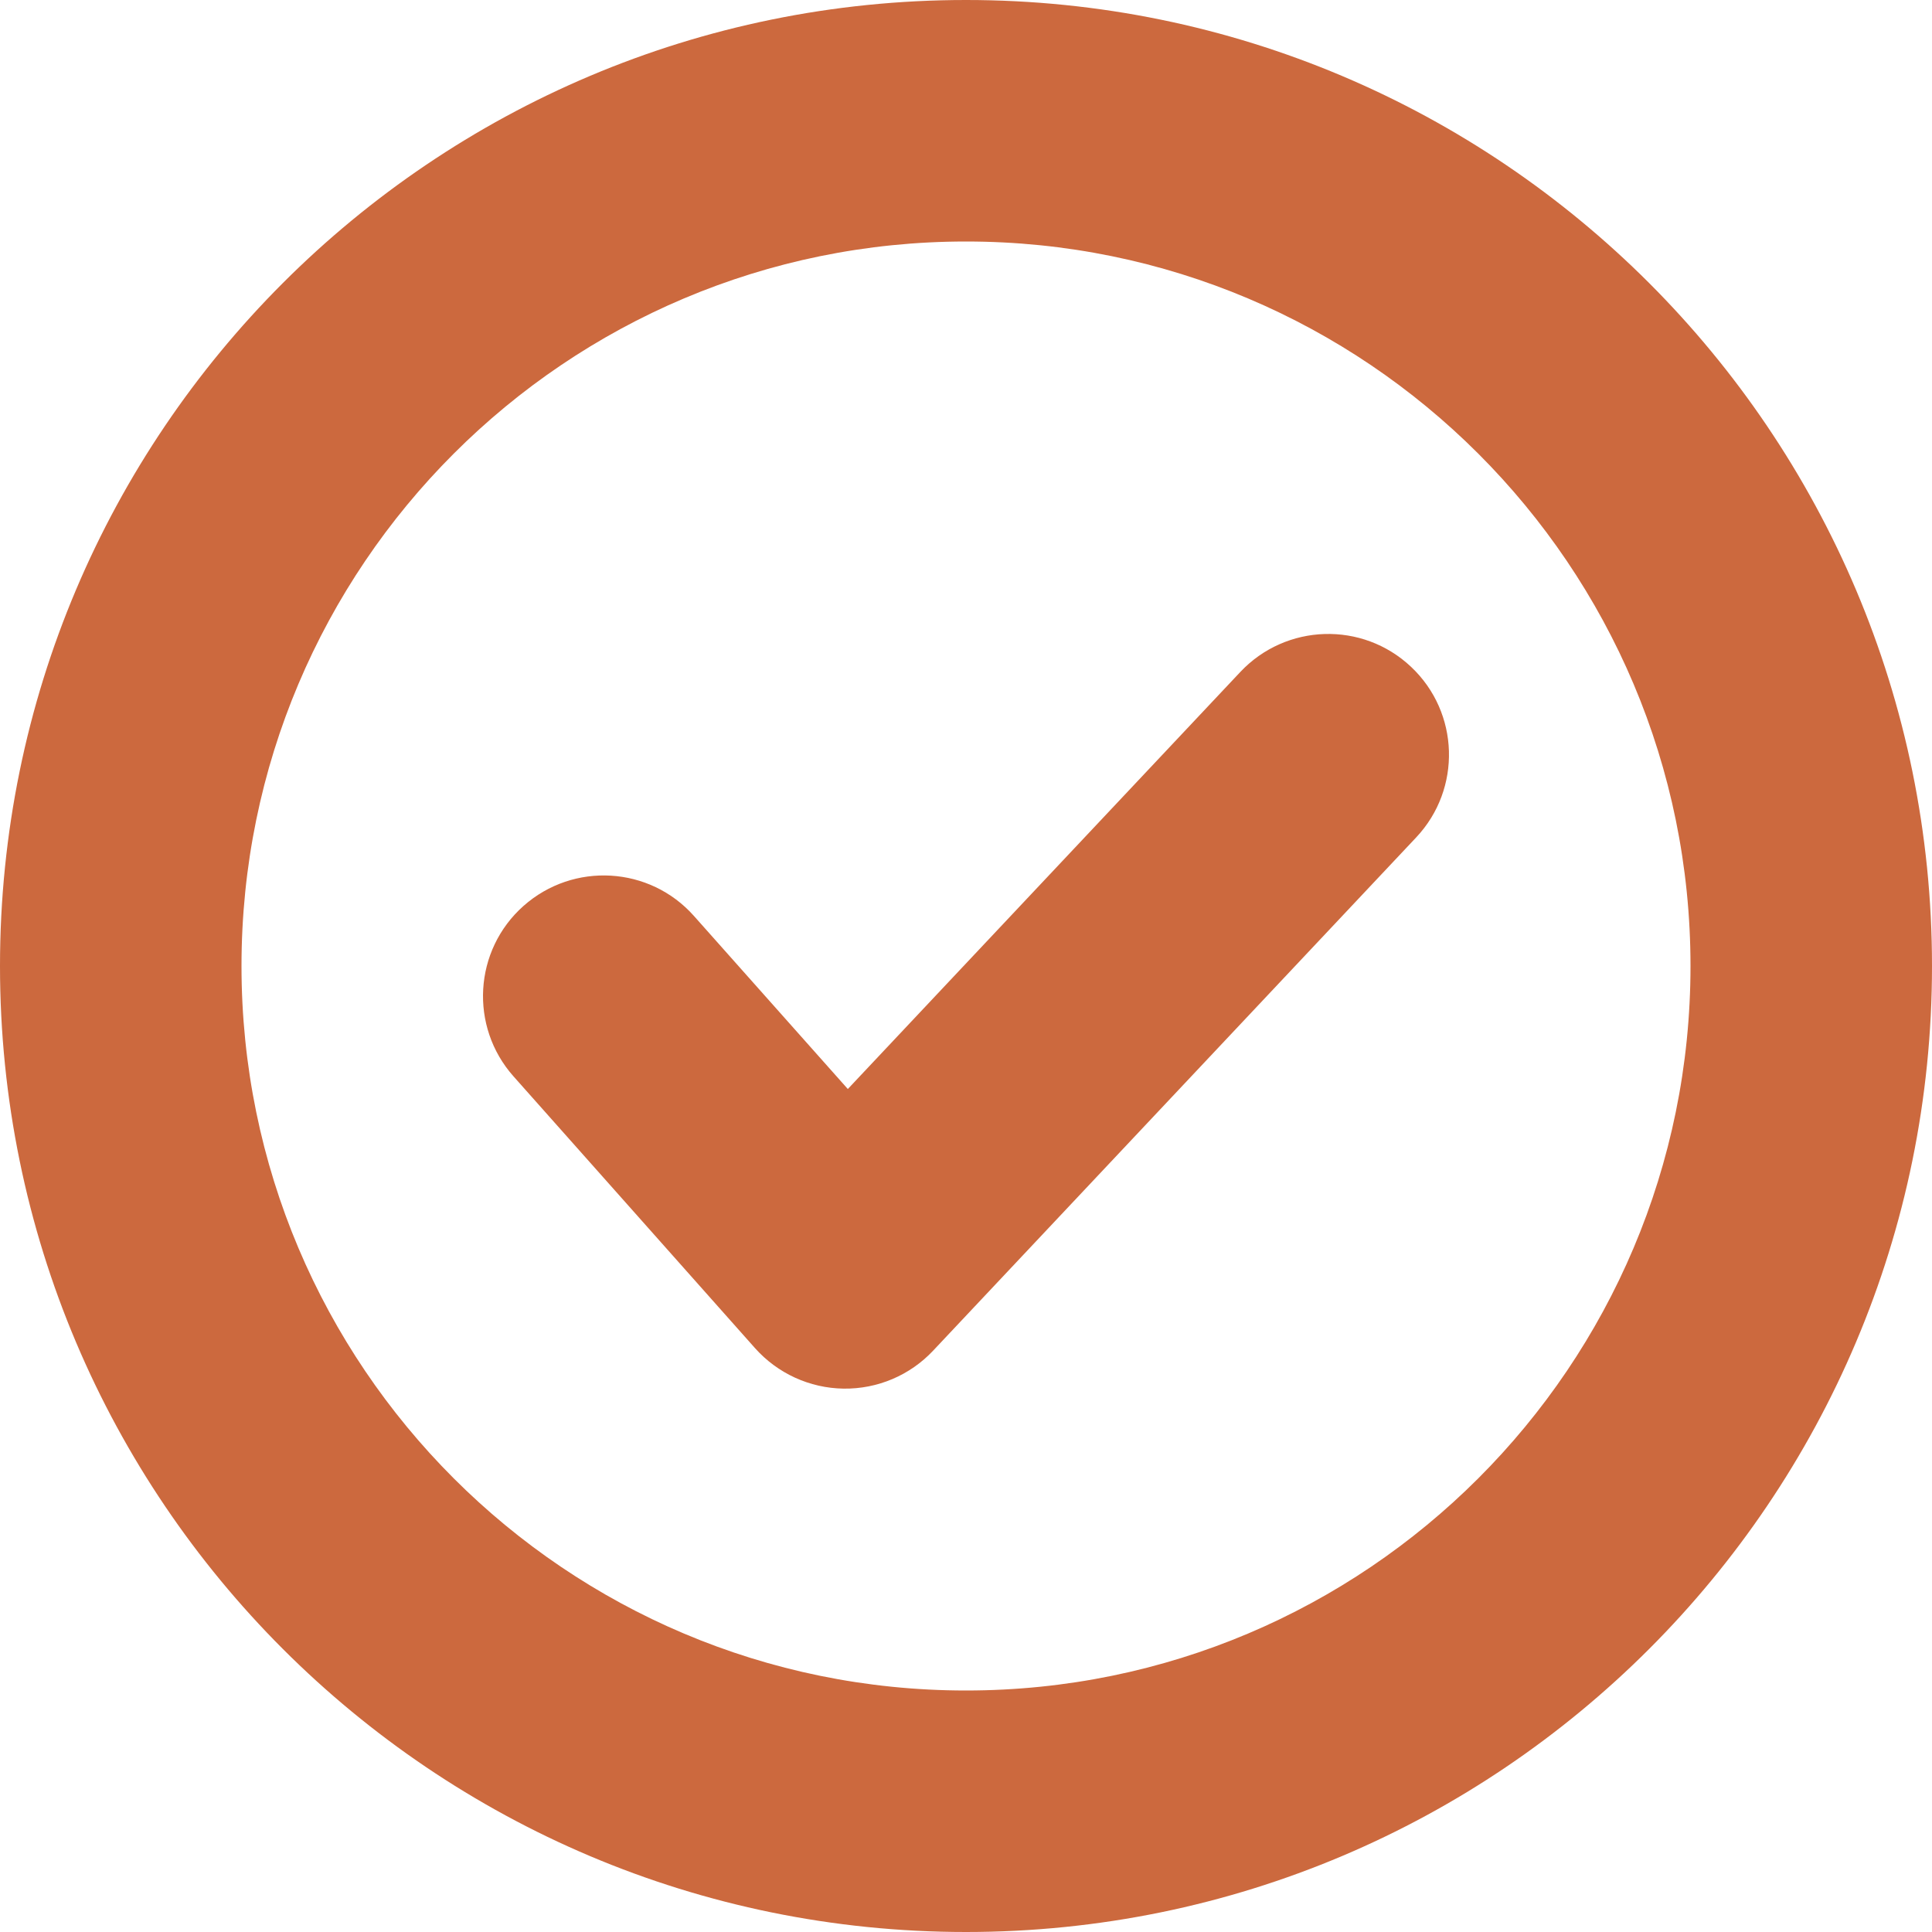 <svg width="24" height="24" viewBox="0 0 24 24" fill="none" xmlns="http://www.w3.org/2000/svg">
<path fill-rule="evenodd" clip-rule="evenodd" d="M12 3C16.971 3 21 7.029 21 12C21 16.971 16.971 21 12 21C7.029 21 3 16.971 3 12C3 7.029 7.029 3 12 3ZM12 0C18.627 0 24 5.373 24 12C24 18.627 18.627 24 12 24C5.373 24 0 18.627 0 12C0 5.373 5.373 0 12 0Z" fill="#CC693E"/>
<path fill-rule="evenodd" clip-rule="evenodd" d="M17.528 8.283C18.131 8.85 18.16 9.8 17.592 10.403L11.592 16.778C11.304 17.085 10.9 17.256 10.479 17.25C10.058 17.244 9.659 17.061 9.379 16.747L6.379 13.371C5.829 12.752 5.884 11.804 6.503 11.254C7.123 10.704 8.071 10.759 8.621 11.379L10.532 13.528L15.408 8.347C15.976 7.744 16.925 7.715 17.528 8.283Z" fill="#CC693E"/>
</svg>
